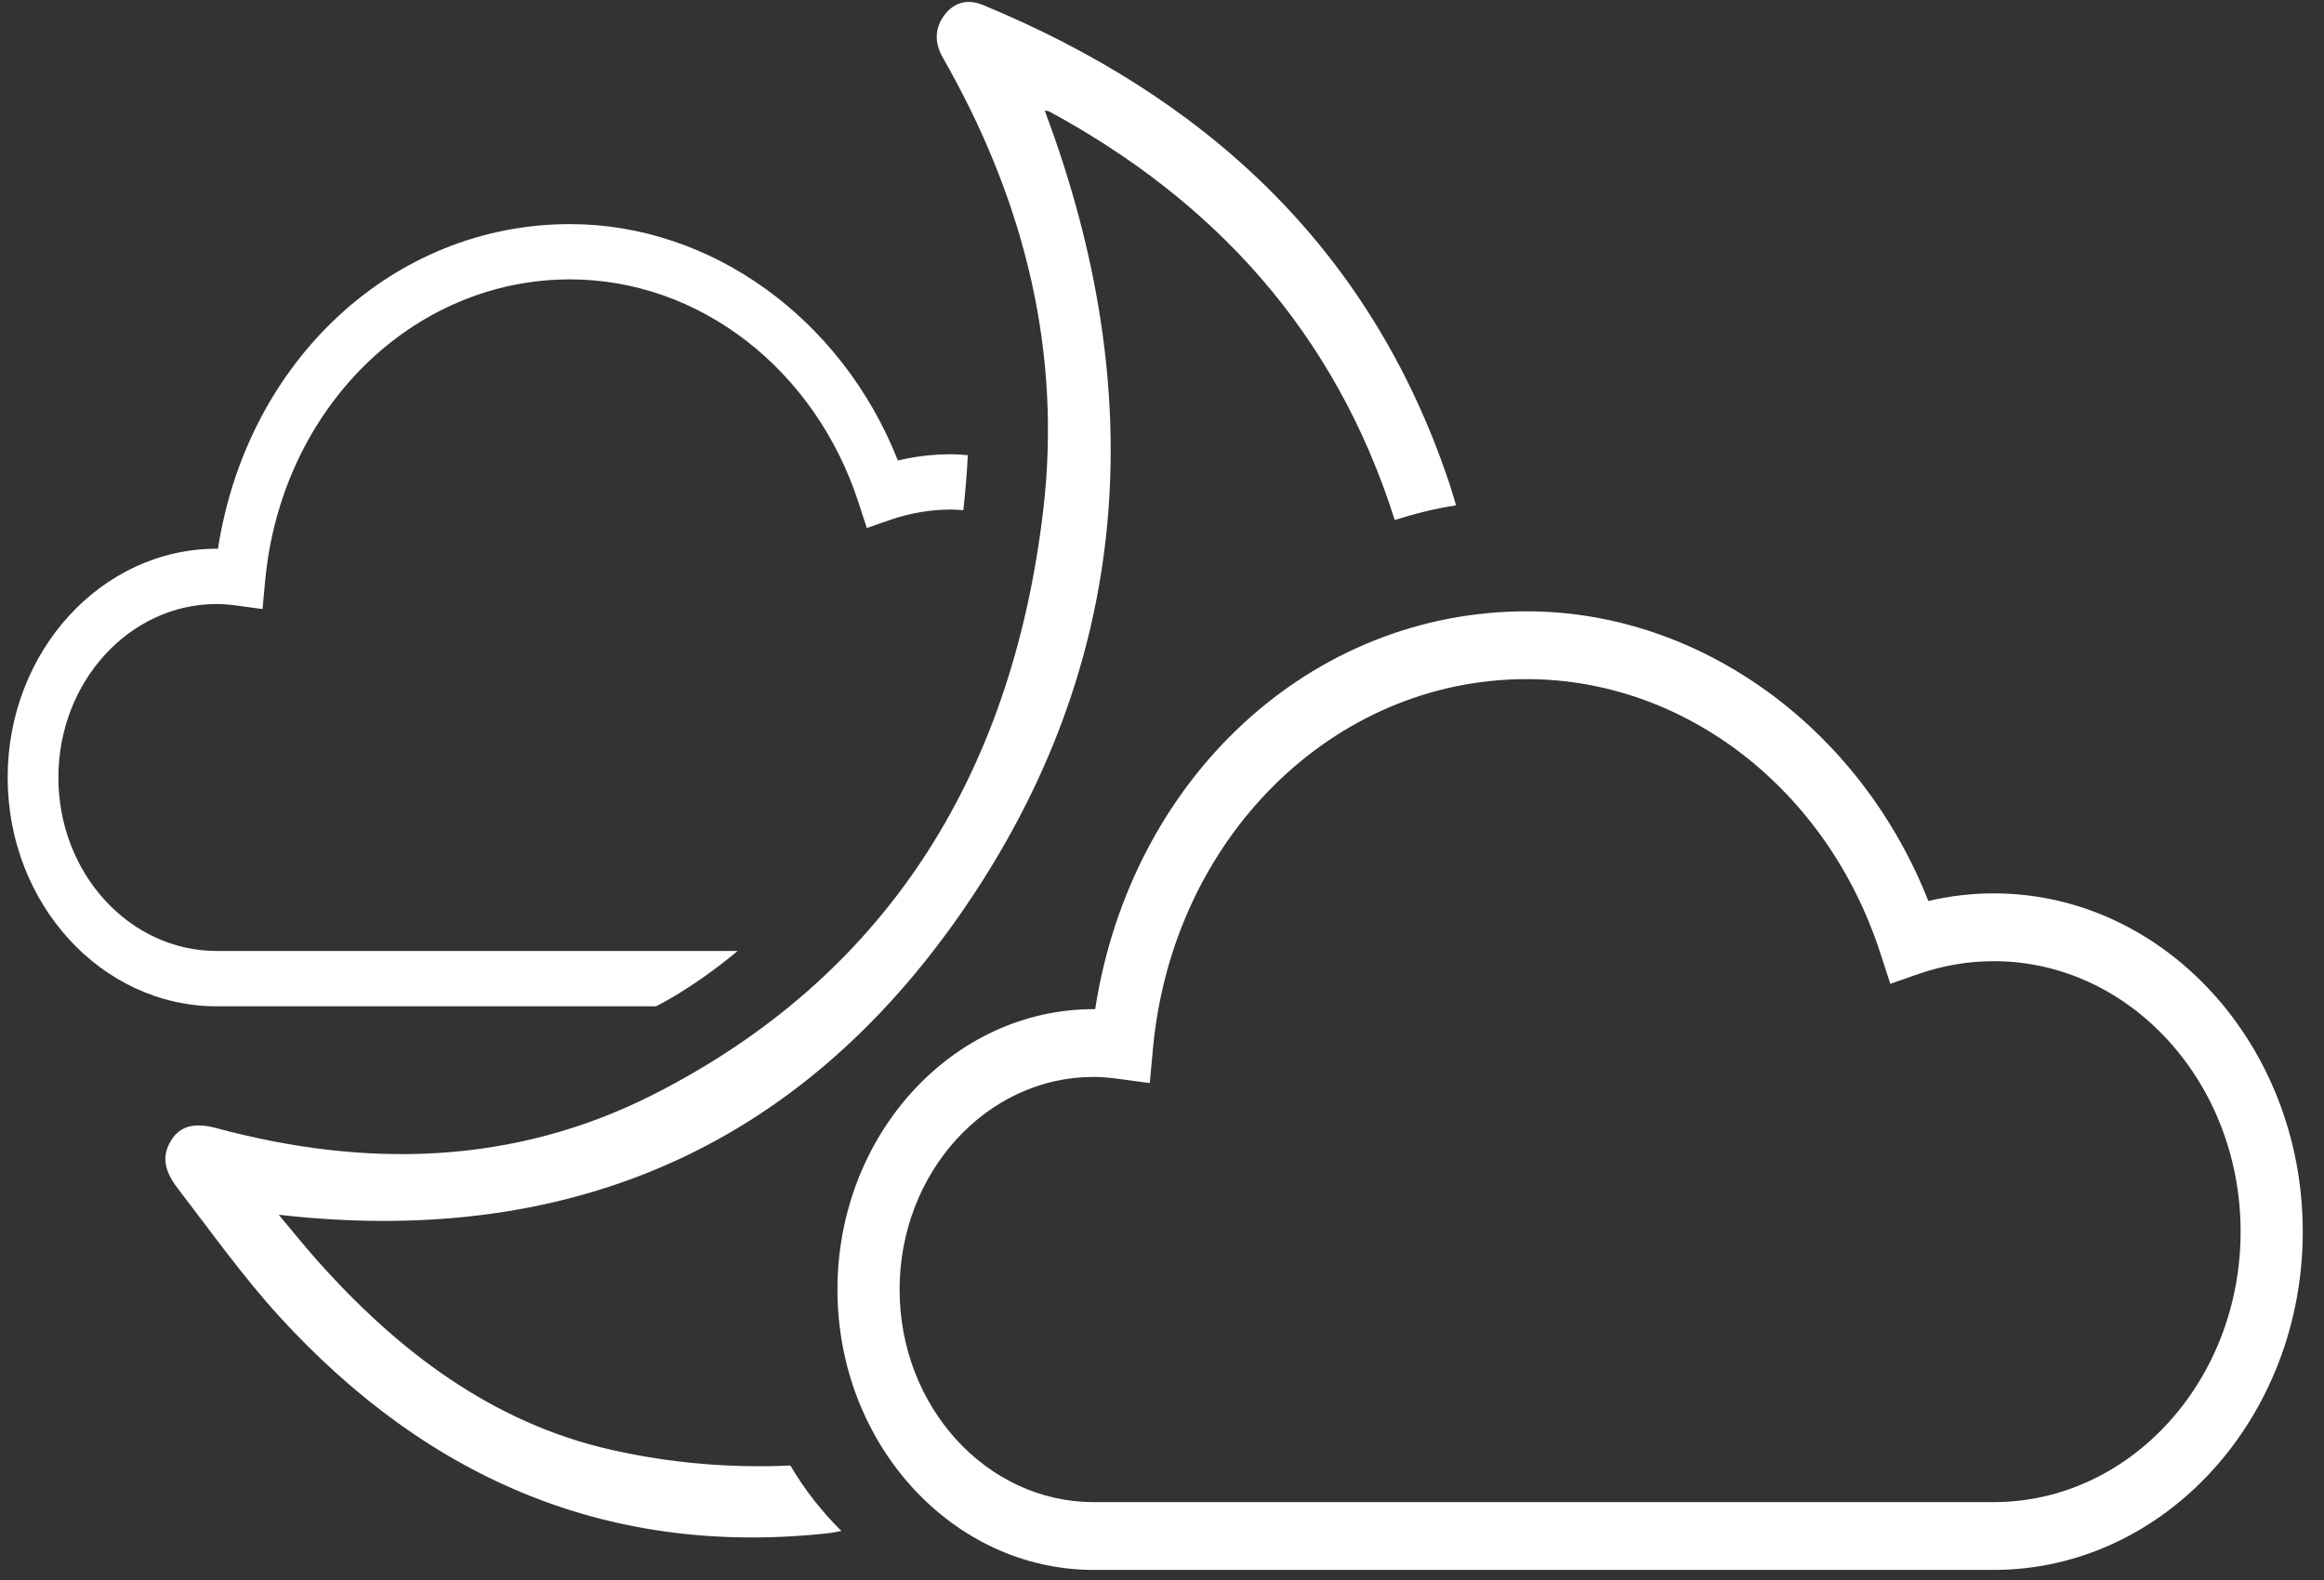 <?xml version="1.0" encoding="UTF-8"?>
<svg width="100px" height="68px" viewBox="0 0 100 68" version="1.1" xmlns="http://www.w3.org/2000/svg" xmlns:xlink="http://www.w3.org/1999/xlink">
    <rect x="0" y="0" width="100" height="68" fill="#333333" stroke="none"/>
    <!-- Generator: Sketch 43.1 (39012) - http://www.bohemiancoding.com/sketch -->
    <title>Imported Layers</title>
    <desc>Created with Sketch.</desc>
    <defs></defs>
    <g id="Page-1" stroke="none" stroke-width="1" fill="none" fill-rule="evenodd">
        <g id="Weather-@2x" transform="translate(-1472, -567)" fill="#fff">
            <g id="Night-Time-icons" transform="translate(23, 551)">
                <g id="nt_mostlycloudy" transform="translate(1449, 0)">
                    <g id="Imported-Layers" transform="translate(0, 16)">
                        <path d="M31.741,40.928 L9.326,40.928 C5.568,40.928 2.512,37.58 2.512,33.463 C2.512,29.345 5.568,25.995 9.326,25.995 C9.577,25.995 9.852,26.016 10.188,26.062 L11.297,26.213 L11.409,25.001 C12.094,17.603 17.735,12.024 24.53,12.024 C30.089,12.024 35.079,15.888 36.945,21.638 L37.298,22.724 L38.305,22.374 C39.158,22.08 40.041,21.93 40.93,21.93 C41.106,21.93 41.277,21.947 41.452,21.958 C41.536,21.191 41.606,20.406 41.644,19.589 C41.408,19.573 41.171,19.55 40.93,19.55 C40.159,19.55 39.388,19.64 38.635,19.818 C36.227,13.716 30.609,9.645 24.53,9.645 C16.944,9.645 10.635,15.494 9.379,23.616 L9.326,23.616 C4.365,23.616 0.33,28.034 0.33,33.463 C0.33,38.891 4.365,43.309 9.326,43.309 L28.267,43.309 L28.238,43.302 C28.238,43.302 29.742,42.588 31.741,40.928" id="Fill-1"></path>
                        <path d="M34.009,63.073 C31.506,63.186 28.945,62.992 26.317,62.401 C21.23,61.256 17.126,58.18 13.579,54.167 C13.056,53.575 12.561,52.956 11.994,52.281 C24.123,53.664 34.239,49.69 41.506,39.075 C48.727,28.527 49.517,16.91 44.953,4.758 C45.017,4.771 45.095,4.768 45.158,4.802 C52.202,8.625 57.442,14.25 60.014,22.379 C60.841,22.116 61.741,21.888 62.652,21.748 C62.562,21.459 62.488,21.173 62.391,20.882 C58.939,10.48 51.644,4.084 42.303,0.218 C41.677,-0.041 41.082,0.062 40.641,0.644 C40.202,1.224 40.212,1.856 40.574,2.489 C40.679,2.668 40.78,2.85 40.88,3.034 C44.103,8.878 45.689,15.191 44.888,21.973 C43.517,33.567 37.965,42.083 28.173,47.076 C22.112,50.166 15.733,50.283 9.294,48.548 C8.382,48.303 7.744,48.451 7.362,49.084 C6.977,49.721 7.02,50.329 7.65,51.149 C9.073,53 10.438,54.921 11.997,56.633 C18.533,63.802 26.42,67.025 35.738,65.975 C35.892,65.946 36.048,65.92 36.205,65.892 C35.426,65.115 34.664,64.19 34.009,63.073" id="Fill-2"></path>
                        <path d="M85.789,38.449 C84.844,38.449 83.898,38.559 82.976,38.778 C80.026,31.3 73.141,26.31 65.691,26.31 C56.394,26.31 48.664,33.478 47.124,43.434 C47.103,43.432 47.08,43.432 47.059,43.432 C40.98,43.432 36.035,48.847 36.035,55.501 C36.035,62.153 40.98,67.566 47.059,67.566 L85.789,67.566 C93.121,67.566 99.086,61.034 99.086,53.007 C99.086,44.981 93.121,38.449 85.789,38.449 L85.789,38.449 Z M96.412,53.007 C96.412,59.427 91.647,64.648 85.789,64.648 L47.059,64.648 C42.455,64.648 38.709,60.544 38.709,55.501 C38.709,50.454 42.455,46.348 47.059,46.348 C47.367,46.348 47.702,46.375 48.115,46.43 L49.474,46.614 L49.611,45.129 C50.45,36.064 57.364,29.228 65.691,29.228 C72.503,29.228 78.618,33.963 80.906,41.011 L81.339,42.34 L82.571,41.911 C83.617,41.55 84.7,41.367 85.789,41.367 C91.647,41.367 96.412,46.588 96.412,53.007 L96.412,53.007 Z" id="Fill-3"></path>
                    </g>
                </g>
            </g>
        </g>
    </g>
</svg>
